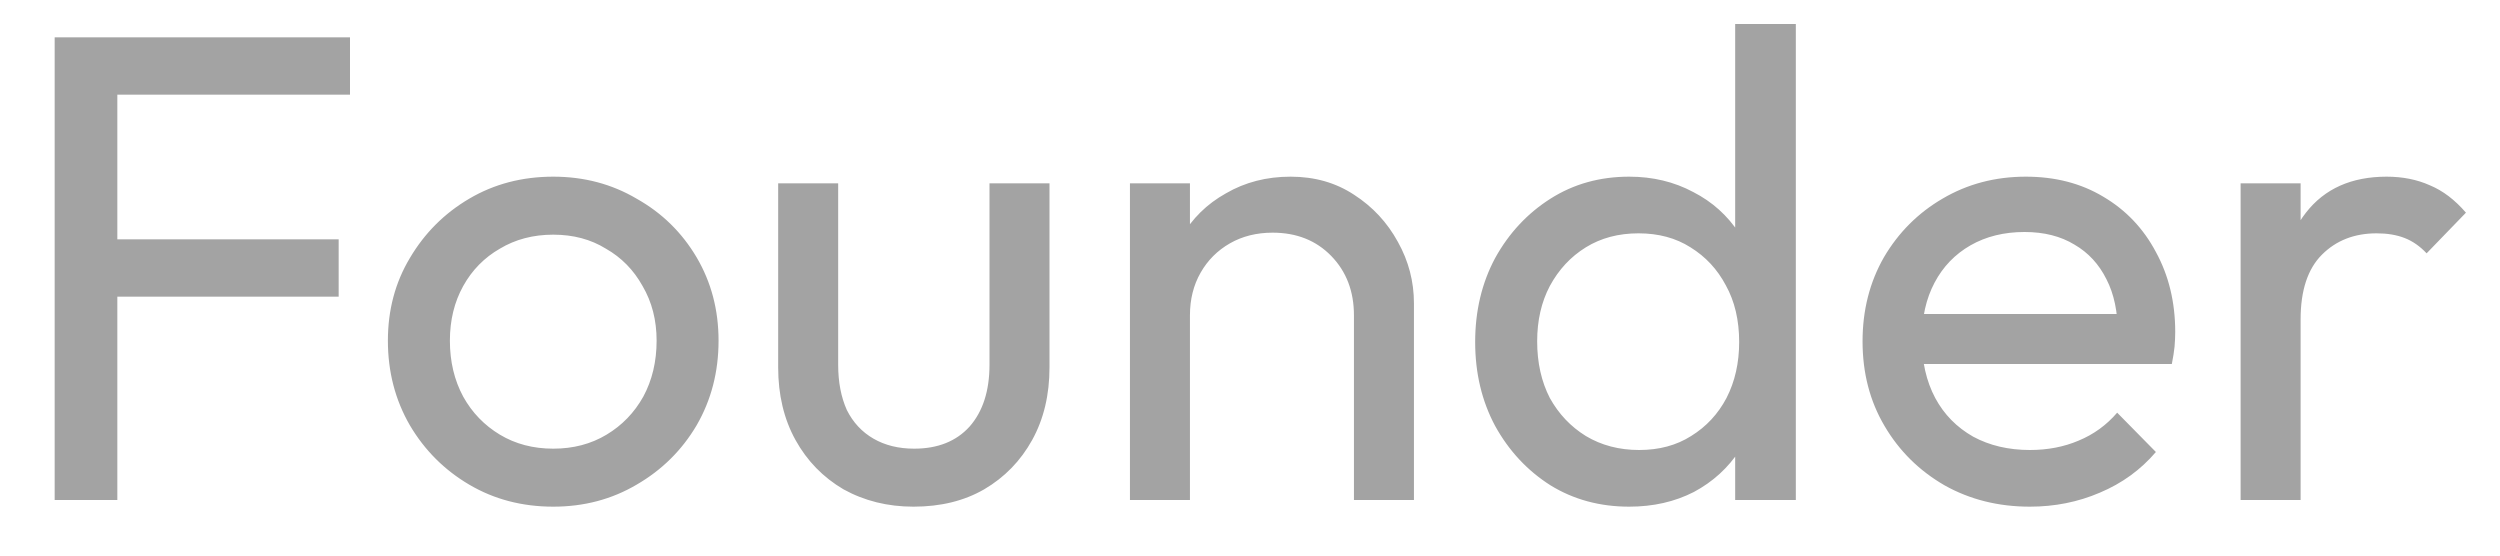 <svg width="45" height="10" viewBox="0 0 45 10" fill="none" xmlns="http://www.w3.org/2000/svg">
<path d="M0.984 9V0.672H2.112V9H0.984ZM1.752 5.34V4.308H6.096V5.34H1.752ZM1.752 1.704V0.672H6.3V1.704H1.752ZM9.959 9.12C9.399 9.12 8.895 8.988 8.447 8.724C7.998 8.46 7.643 8.104 7.378 7.656C7.114 7.2 6.982 6.692 6.982 6.132C6.982 5.58 7.114 5.084 7.378 4.644C7.643 4.196 7.998 3.84 8.447 3.576C8.895 3.312 9.399 3.18 9.959 3.18C10.511 3.18 11.011 3.312 11.459 3.576C11.915 3.832 12.274 4.184 12.539 4.632C12.803 5.08 12.934 5.58 12.934 6.132C12.934 6.692 12.803 7.2 12.539 7.656C12.274 8.104 11.915 8.46 11.459 8.724C11.011 8.988 10.511 9.12 9.959 9.12ZM9.959 8.076C10.319 8.076 10.639 7.992 10.918 7.824C11.198 7.656 11.418 7.428 11.579 7.14C11.739 6.844 11.819 6.508 11.819 6.132C11.819 5.764 11.735 5.436 11.566 5.148C11.406 4.86 11.187 4.636 10.906 4.476C10.634 4.308 10.319 4.224 9.959 4.224C9.598 4.224 9.278 4.308 8.998 4.476C8.719 4.636 8.498 4.86 8.338 5.148C8.178 5.436 8.098 5.764 8.098 6.132C8.098 6.508 8.178 6.844 8.338 7.14C8.498 7.428 8.719 7.656 8.998 7.824C9.278 7.992 9.598 8.076 9.959 8.076ZM16.443 9.12C15.979 9.12 15.559 9.016 15.183 8.808C14.815 8.592 14.527 8.296 14.319 7.92C14.111 7.544 14.007 7.108 14.007 6.612V3.3H15.087V6.564C15.087 6.876 15.139 7.148 15.243 7.38C15.355 7.604 15.515 7.776 15.723 7.896C15.931 8.016 16.175 8.076 16.455 8.076C16.879 8.076 17.211 7.944 17.451 7.68C17.691 7.408 17.811 7.036 17.811 6.564V3.3H18.891V6.612C18.891 7.108 18.787 7.544 18.579 7.92C18.371 8.296 18.083 8.592 17.715 8.808C17.355 9.016 16.931 9.12 16.443 9.12ZM24.371 9V5.676C24.371 5.244 24.235 4.888 23.963 4.608C23.691 4.328 23.339 4.188 22.907 4.188C22.619 4.188 22.363 4.252 22.139 4.38C21.915 4.508 21.739 4.684 21.611 4.908C21.483 5.132 21.419 5.388 21.419 5.676L20.975 5.424C20.975 4.992 21.071 4.608 21.263 4.272C21.455 3.936 21.723 3.672 22.067 3.48C22.411 3.28 22.799 3.18 23.231 3.18C23.663 3.18 24.043 3.288 24.371 3.504C24.707 3.72 24.971 4.004 25.163 4.356C25.355 4.7 25.451 5.068 25.451 5.46V9H24.371ZM20.339 9V3.3H21.419V9H20.339ZM29.325 9.12C28.797 9.12 28.325 8.992 27.909 8.736C27.493 8.472 27.161 8.116 26.913 7.668C26.673 7.22 26.553 6.716 26.553 6.156C26.553 5.596 26.673 5.092 26.913 4.644C27.161 4.196 27.493 3.84 27.909 3.576C28.325 3.312 28.797 3.18 29.325 3.18C29.749 3.18 30.133 3.272 30.477 3.456C30.821 3.632 31.097 3.88 31.305 4.2C31.521 4.512 31.641 4.876 31.665 5.292V7.008C31.641 7.416 31.525 7.78 31.317 8.1C31.109 8.42 30.833 8.672 30.489 8.856C30.145 9.032 29.757 9.12 29.325 9.12ZM29.505 8.1C29.865 8.1 30.177 8.016 30.441 7.848C30.713 7.68 30.925 7.452 31.077 7.164C31.229 6.868 31.305 6.532 31.305 6.156C31.305 5.764 31.225 5.424 31.065 5.136C30.913 4.848 30.701 4.62 30.429 4.452C30.165 4.284 29.853 4.2 29.493 4.2C29.133 4.2 28.817 4.284 28.545 4.452C28.273 4.62 28.057 4.852 27.897 5.148C27.745 5.436 27.669 5.768 27.669 6.144C27.669 6.528 27.745 6.868 27.897 7.164C28.057 7.452 28.273 7.68 28.545 7.848C28.825 8.016 29.145 8.1 29.505 8.1ZM32.325 9H31.233V7.464L31.437 6.072L31.233 4.692V0.432H32.325V9ZM36.538 9.12C35.969 9.12 35.458 8.992 35.002 8.736C34.545 8.472 34.185 8.116 33.922 7.668C33.657 7.22 33.526 6.712 33.526 6.144C33.526 5.584 33.654 5.08 33.91 4.632C34.173 4.184 34.526 3.832 34.965 3.576C35.413 3.312 35.913 3.18 36.465 3.18C36.993 3.18 37.458 3.3 37.858 3.54C38.266 3.78 38.581 4.112 38.806 4.536C39.038 4.96 39.154 5.44 39.154 5.976C39.154 6.056 39.15 6.144 39.142 6.24C39.133 6.328 39.117 6.432 39.093 6.552H34.282V5.652H38.517L38.121 6C38.121 5.616 38.053 5.292 37.917 5.028C37.782 4.756 37.59 4.548 37.342 4.404C37.093 4.252 36.794 4.176 36.441 4.176C36.074 4.176 35.749 4.256 35.469 4.416C35.19 4.576 34.974 4.8 34.822 5.088C34.669 5.376 34.593 5.716 34.593 6.108C34.593 6.508 34.673 6.86 34.834 7.164C34.993 7.46 35.221 7.692 35.517 7.86C35.813 8.02 36.154 8.1 36.538 8.1C36.858 8.1 37.15 8.044 37.413 7.932C37.685 7.82 37.917 7.652 38.109 7.428L38.806 8.136C38.533 8.456 38.197 8.7 37.797 8.868C37.406 9.036 36.986 9.12 36.538 9.12ZM40.331 9V3.3H41.411V9H40.331ZM41.411 5.748L41.003 5.568C41.003 4.84 41.171 4.26 41.507 3.828C41.843 3.396 42.327 3.18 42.959 3.18C43.247 3.18 43.507 3.232 43.739 3.336C43.971 3.432 44.187 3.596 44.387 3.828L43.679 4.56C43.559 4.432 43.427 4.34 43.283 4.284C43.139 4.228 42.971 4.2 42.779 4.2C42.379 4.2 42.051 4.328 41.795 4.584C41.539 4.84 41.411 5.228 41.411 5.748Z" fill="#A3A3A3"/>
</svg>
